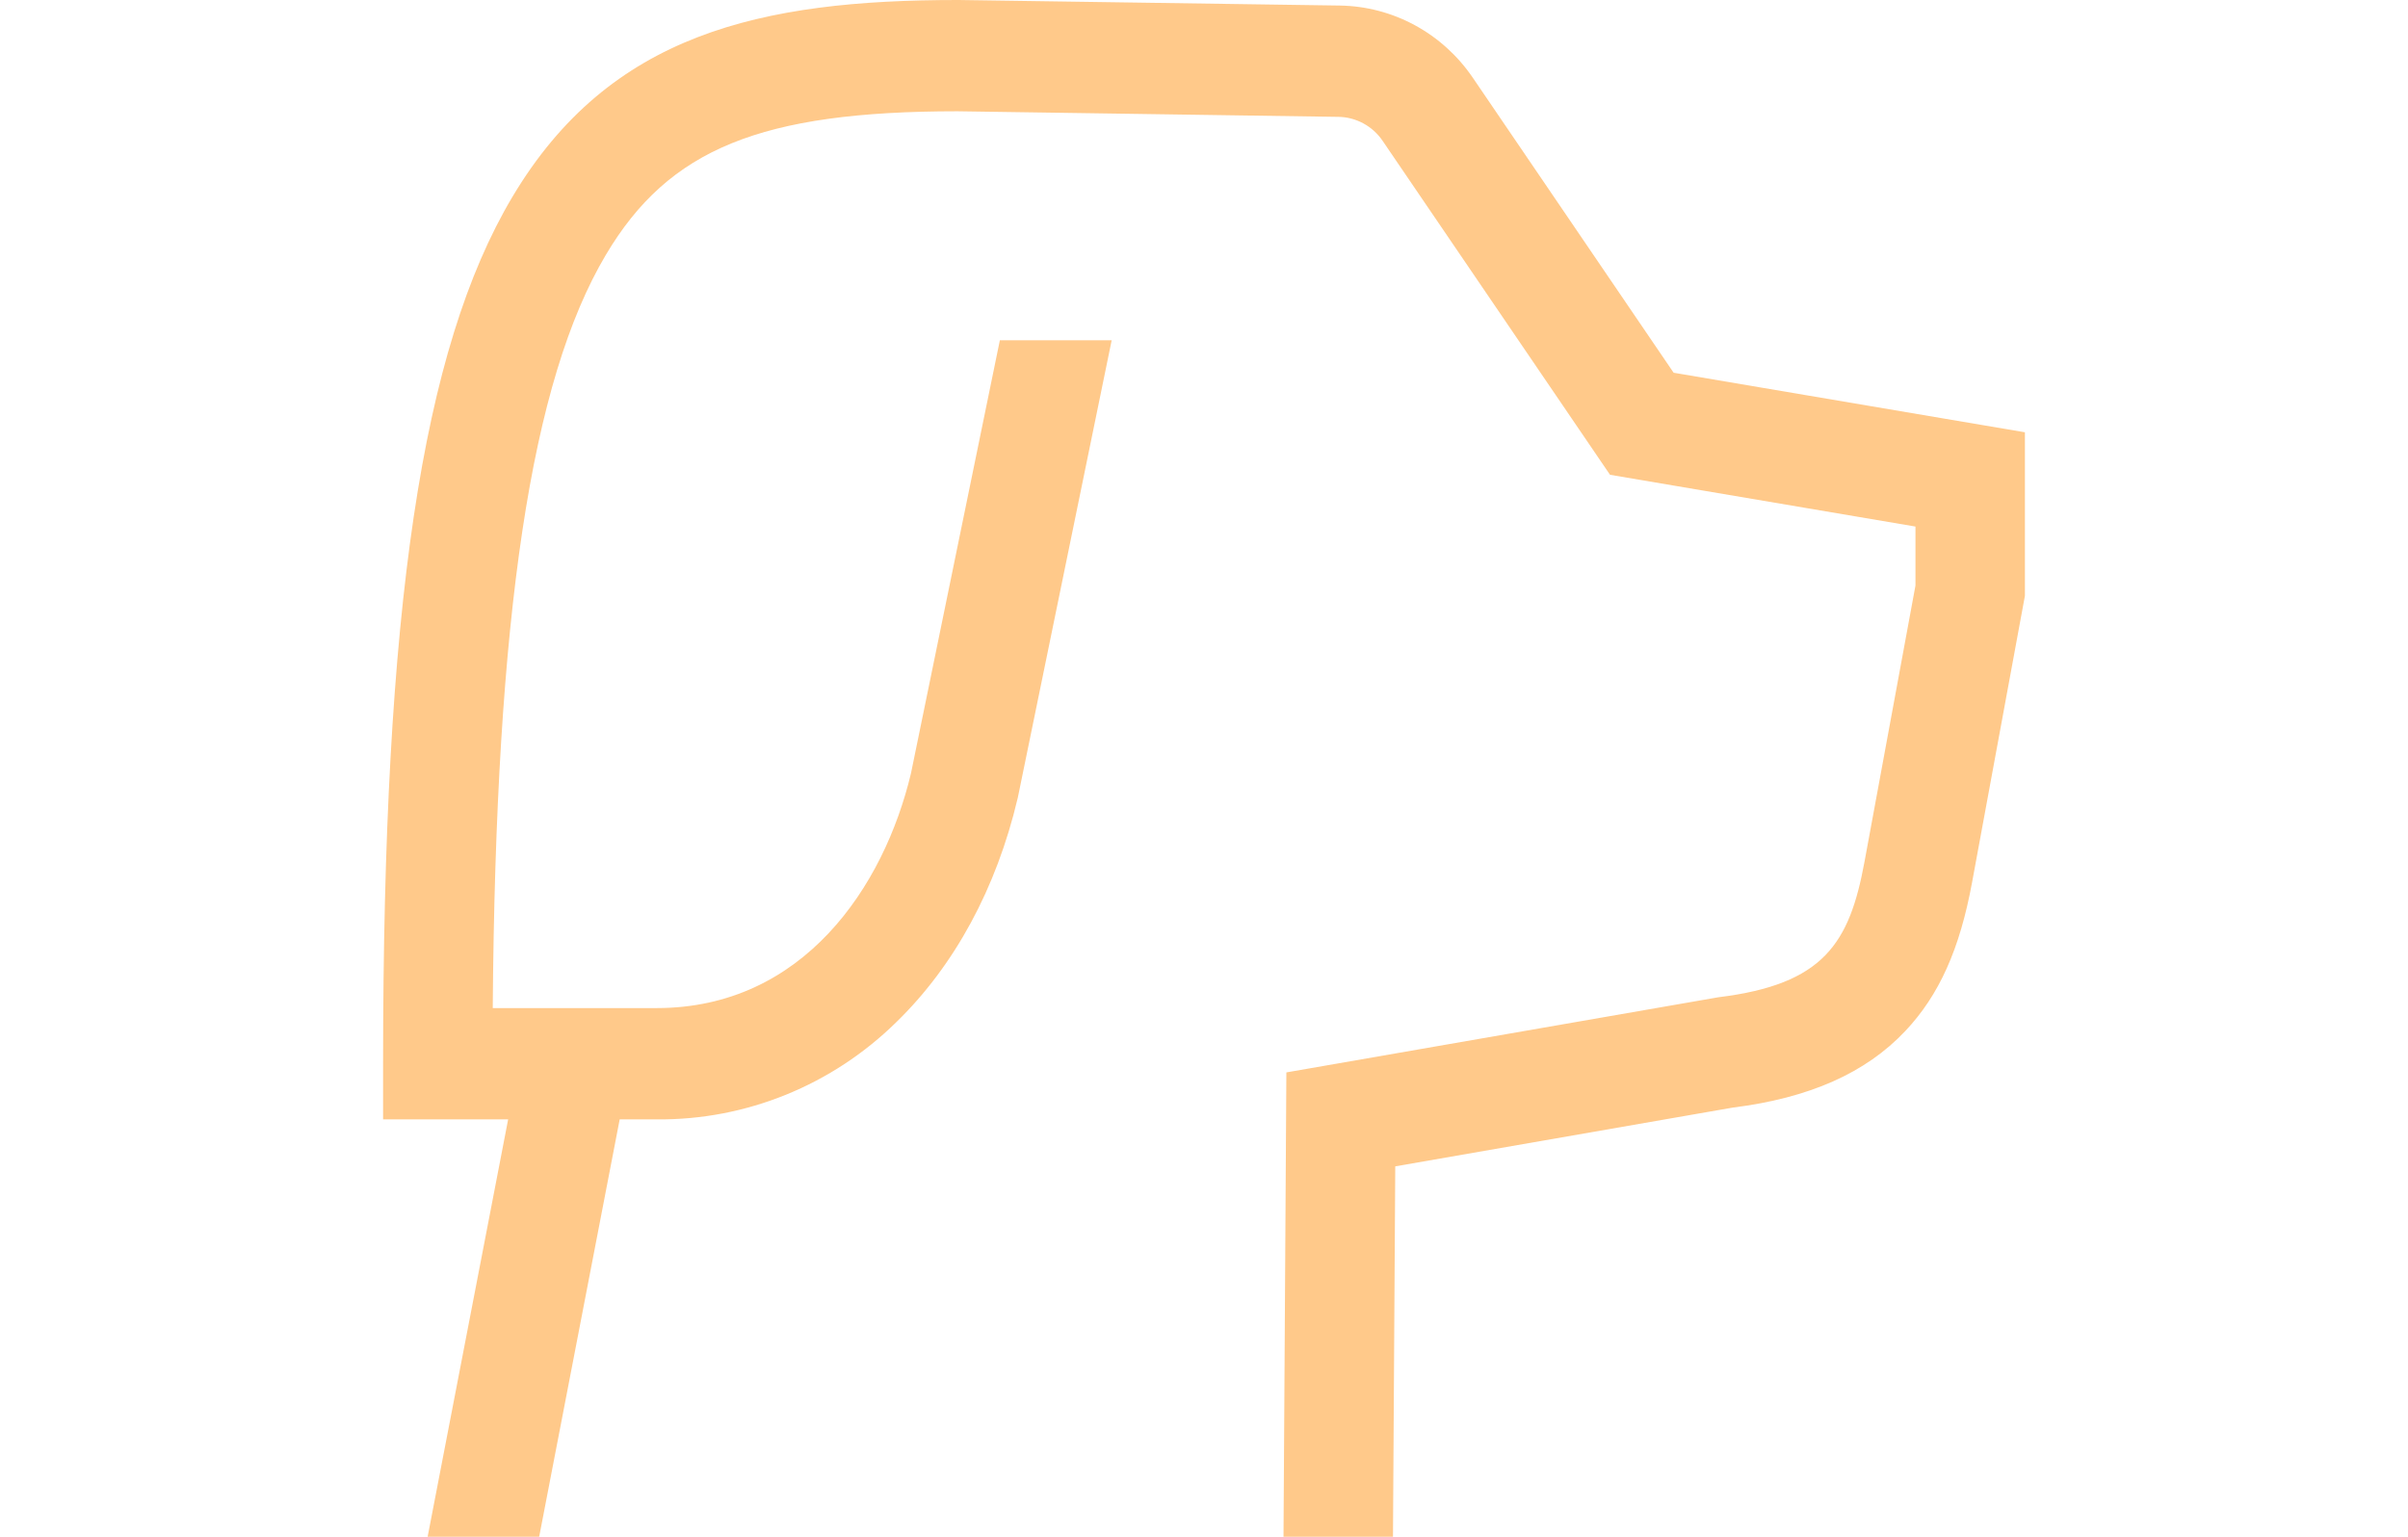 <svg width="47" height="30" viewBox="0 0 47 44" fill="#FFC98A" xmlns="http://www.w3.org/2000/svg">
<path d="M36.944 10.672L31.19 2.218C30.763 1.593 30.196 1.08 29.536 0.722C28.876 0.364 28.141 0.171 27.393 0.159L16.473 0H16.45C10.812 0 6.486 0.959 3.7 5.64C1.106 9.997 0 17.419 0 30.456V32.05H3.58L1.275 44H4.468L6.773 32.05H7.833C10.392 32.073 12.857 31.072 14.696 29.262C16.359 27.644 17.558 25.431 18.164 22.862L18.17 22.838L20.857 9.743H17.656L15.112 22.14C14.337 25.394 12.021 28.863 7.833 28.863H3.139C3.224 17.584 4.234 10.896 6.381 7.29C8.182 4.262 10.816 3.188 16.439 3.186L27.348 3.346C27.597 3.349 27.842 3.414 28.062 3.533C28.282 3.652 28.471 3.823 28.613 4.032L35.123 13.594L43.867 15.076V16.765L42.408 24.674C41.978 27.008 41.242 28.184 38.226 28.553L25.858 30.705L25.776 44H28.91L28.975 33.395L38.639 31.712C40.829 31.438 42.444 30.721 43.577 29.519C44.545 28.491 45.135 27.179 45.488 25.261L47 17.061V12.377L36.944 10.672Z" fill="#FFC98A"/>
</svg>
